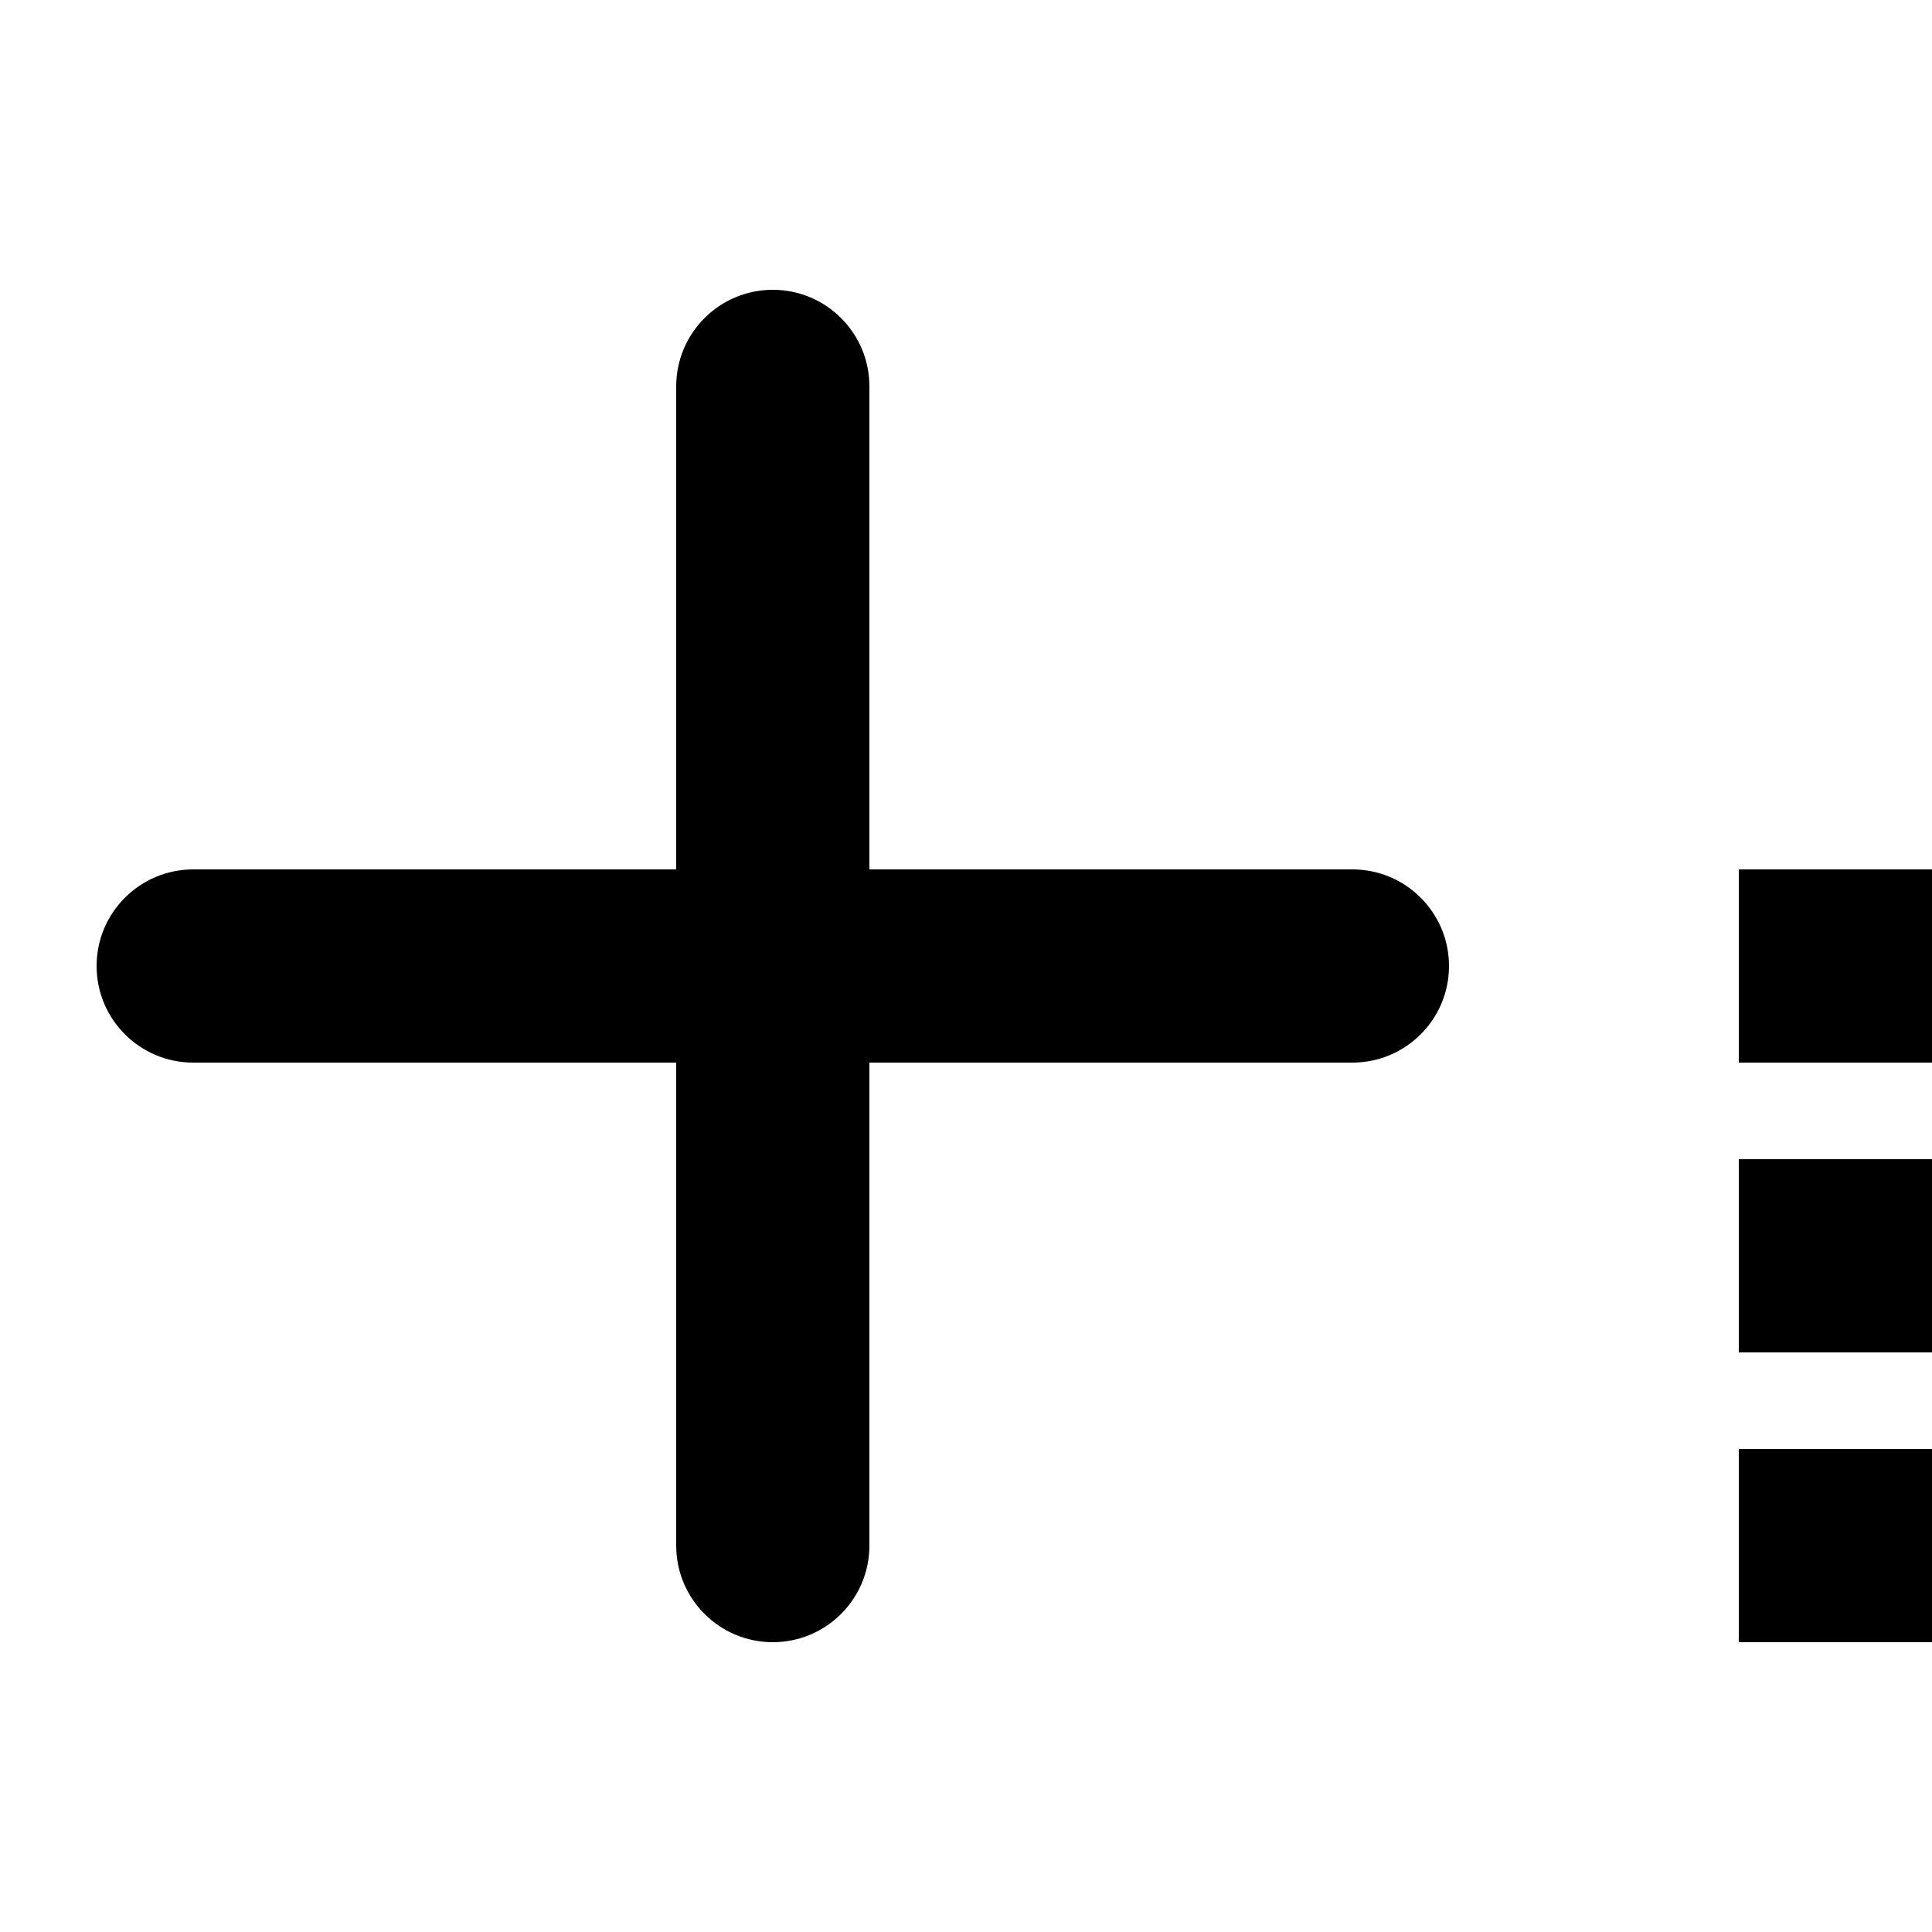 <?xml version="1.0" encoding="UTF-8"?>
<svg width="20px" height="20px" viewBox="0 0 20 20" version="1.1" xmlns="http://www.w3.org/2000/svg" xmlns:xlink="http://www.w3.org/1999/xlink">
    <!-- Generator: Sketch 59.1 (86144) - https://sketch.com -->
    <title>plus</title>
    <desc>Created with Sketch.</desc>
    <g id="plus" stroke="none" stroke-width="1" fill="none" fill-rule="evenodd">
        <path d="M20,15 L20,17 L18,17 L18,15 L20,15 Z M20,12 L20,14 L18,14 L18,12 L20,12 Z M20,9 L20,11 L18,11 L18,9 L20,9 Z" id="Combined-Shape" fill="#000000" fill-rule="nonzero"></path>
        <path d="M1,10 C1,9.448 1.448,9 2,9 L14,9 C14.552,9 15,9.448 15,10 C15,10.552 14.552,11 14,11 L2,11 C1.448,11 1,10.552 1,10 Z" id="Path" fill="#000000" fill-rule="nonzero" transform="translate(8, 10) rotate(-270) translate(-8, -10) "></path>
        <path d="M1,10 C1,9.448 1.448,9 2,9 L14,9 C14.552,9 15,9.448 15,10 C15,10.552 14.552,11 14,11 L2,11 C1.448,11 1,10.552 1,10 Z" id="Path" fill="#000000" fill-rule="nonzero" transform="translate(8, 10) rotate(-180) translate(-8, -10) "></path>
    </g>
</svg>